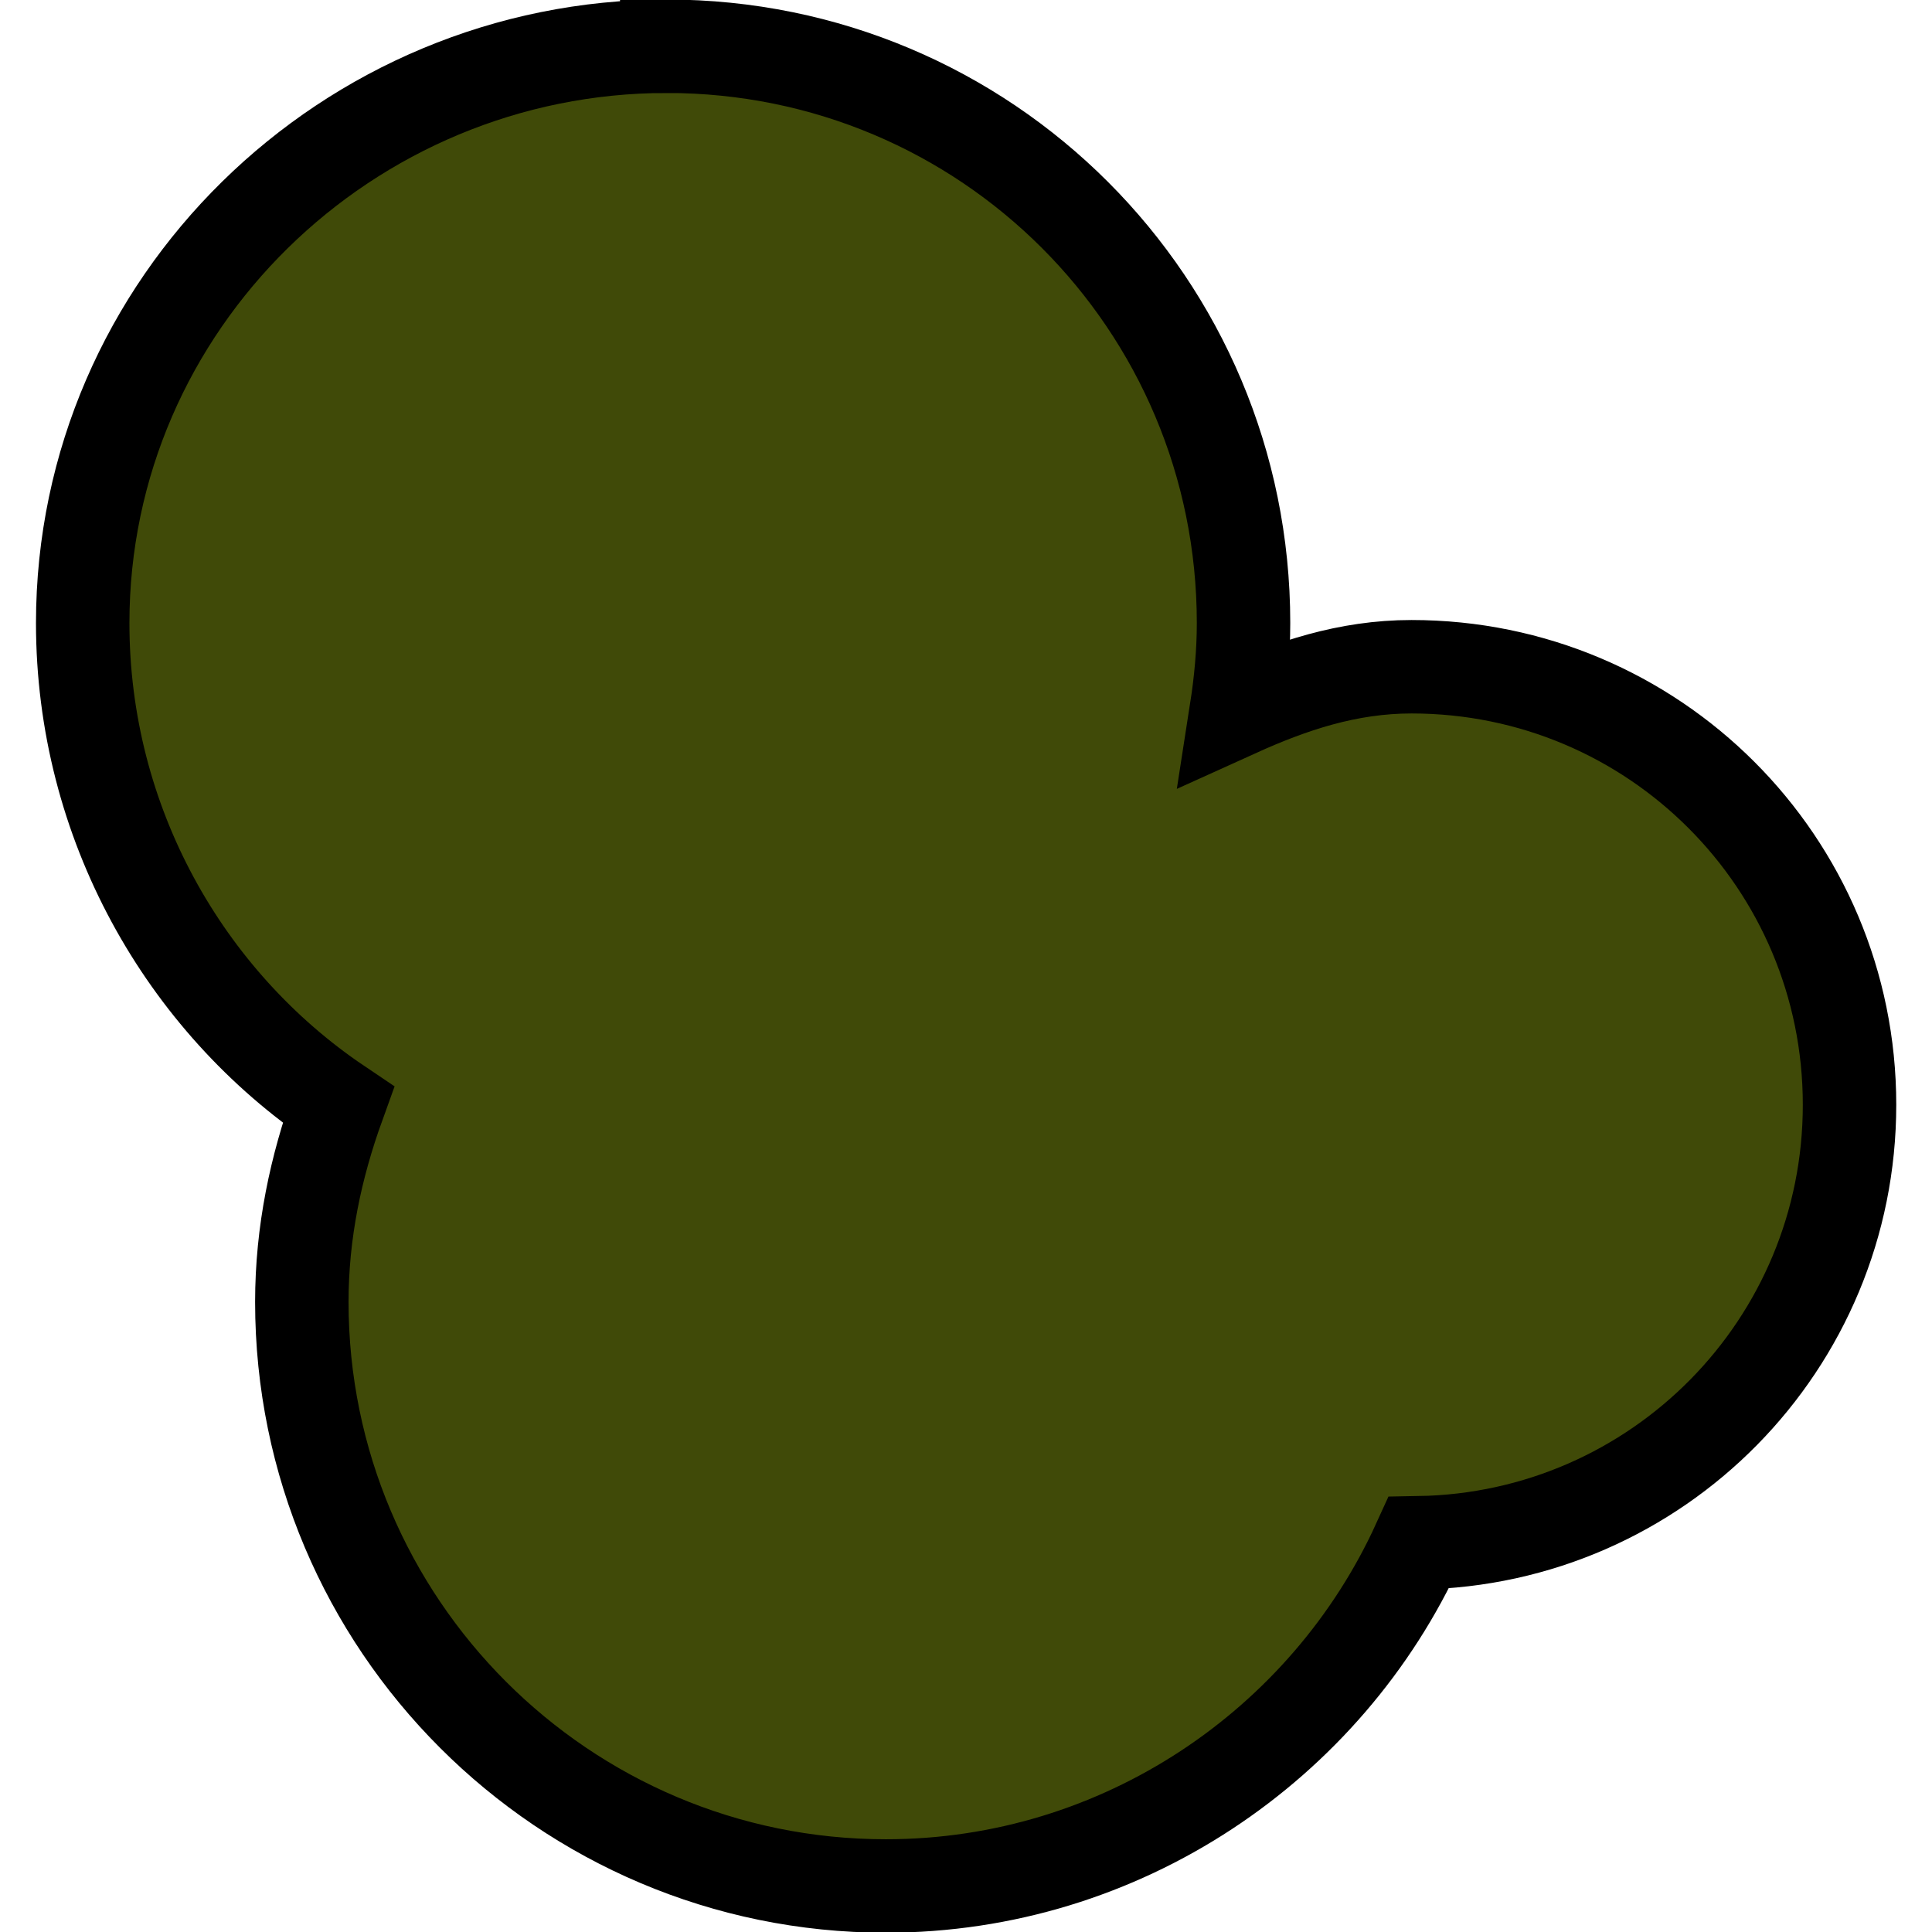 <?xml version="1.0" encoding="UTF-8" standalone="no"?>
<!-- Created with Inkscape (http://www.inkscape.org/) -->

<svg
   xmlns:dc="http://purl.org/dc/elements/1.1/"
   xmlns:cc="http://creativecommons.org/ns#"
   xmlns:rdf="http://www.w3.org/1999/02/22-rdf-syntax-ns#"
   xmlns:svg="http://www.w3.org/2000/svg"
   xmlns="http://www.w3.org/2000/svg"
   xmlns:sodipodi="http://sodipodi.sourceforge.net/DTD/sodipodi-0.dtd"
   xmlns:inkscape="http://www.inkscape.org/namespaces/inkscape"
   width="8.27"
   height="8.27"
   id="svg2"
   version="1.1"
   inkscape:version="0.48.4 r9939"
   sodipodi:docname="bush0.svg"
   inkscape:export-filename="/home/zar/Desktop/ddr/bush0.png"
   inkscape:export-xdpi="500"
   inkscape:export-ydpi="500">
  <defs
     id="defs4" />
  <sodipodi:namedview
     id="base"
     pagecolor="#ffffff"
     bordercolor="#666666"
     borderopacity="1.0"
     inkscape:pageopacity="0.0"
     inkscape:pageshadow="2"
     inkscape:zoom="22.627417"
     inkscape:cx="4.4059268"
     inkscape:cy="2.7071031"
     inkscape:document-units="px"
     inkscape:current-layer="layer1"
     showgrid="false"
     inkscape:window-width="1366"
     inkscape:window-height="718"
     inkscape:window-x="0"
     inkscape:window-y="0"
     inkscape:window-maximized="1"
     fit-margin-top="0"
     fit-margin-left="0"
     fit-margin-right="0"
     fit-margin-bottom="0" />
  <g
     inkscape:label="Layer 1"
     inkscape:groupmode="layer"
     id="layer1"
     transform="translate(-2.215,-1034.956)">
    <path
       style="fill:#404a08;fill-opacity:1;stroke:#000000;stroke-width:0.4;stroke-linecap:round;stroke-linejoin:miter;stroke-miterlimit:4;stroke-opacity:1;stroke-dasharray:none;stroke-dashoffset:0"
       d="m 5.069,1035.154 c -1.367,0 -2.5,1.102 -2.5,2.469 0,0.854 0.435,1.618 1.094,2.062 -0.096,0.266 -0.156,0.545 -0.156,0.844 0,1.379 1.121,2.5 2.5,2.5 1.01,0 1.888,-0.606 2.281,-1.469 1.023,-0.017 1.844,-0.849 1.844,-1.875 0,-1.037 -0.838,-1.875 -1.875,-1.875 -0.274,0 -0.516,0.082 -0.75,0.188 0.019,-0.122 0.031,-0.248 0.031,-0.375 0,-1.367 -1.102,-2.469 -2.469,-2.469 z"
       id="path5215"
       inkscape:connector-curvature="0" />
  </g>
</svg>
